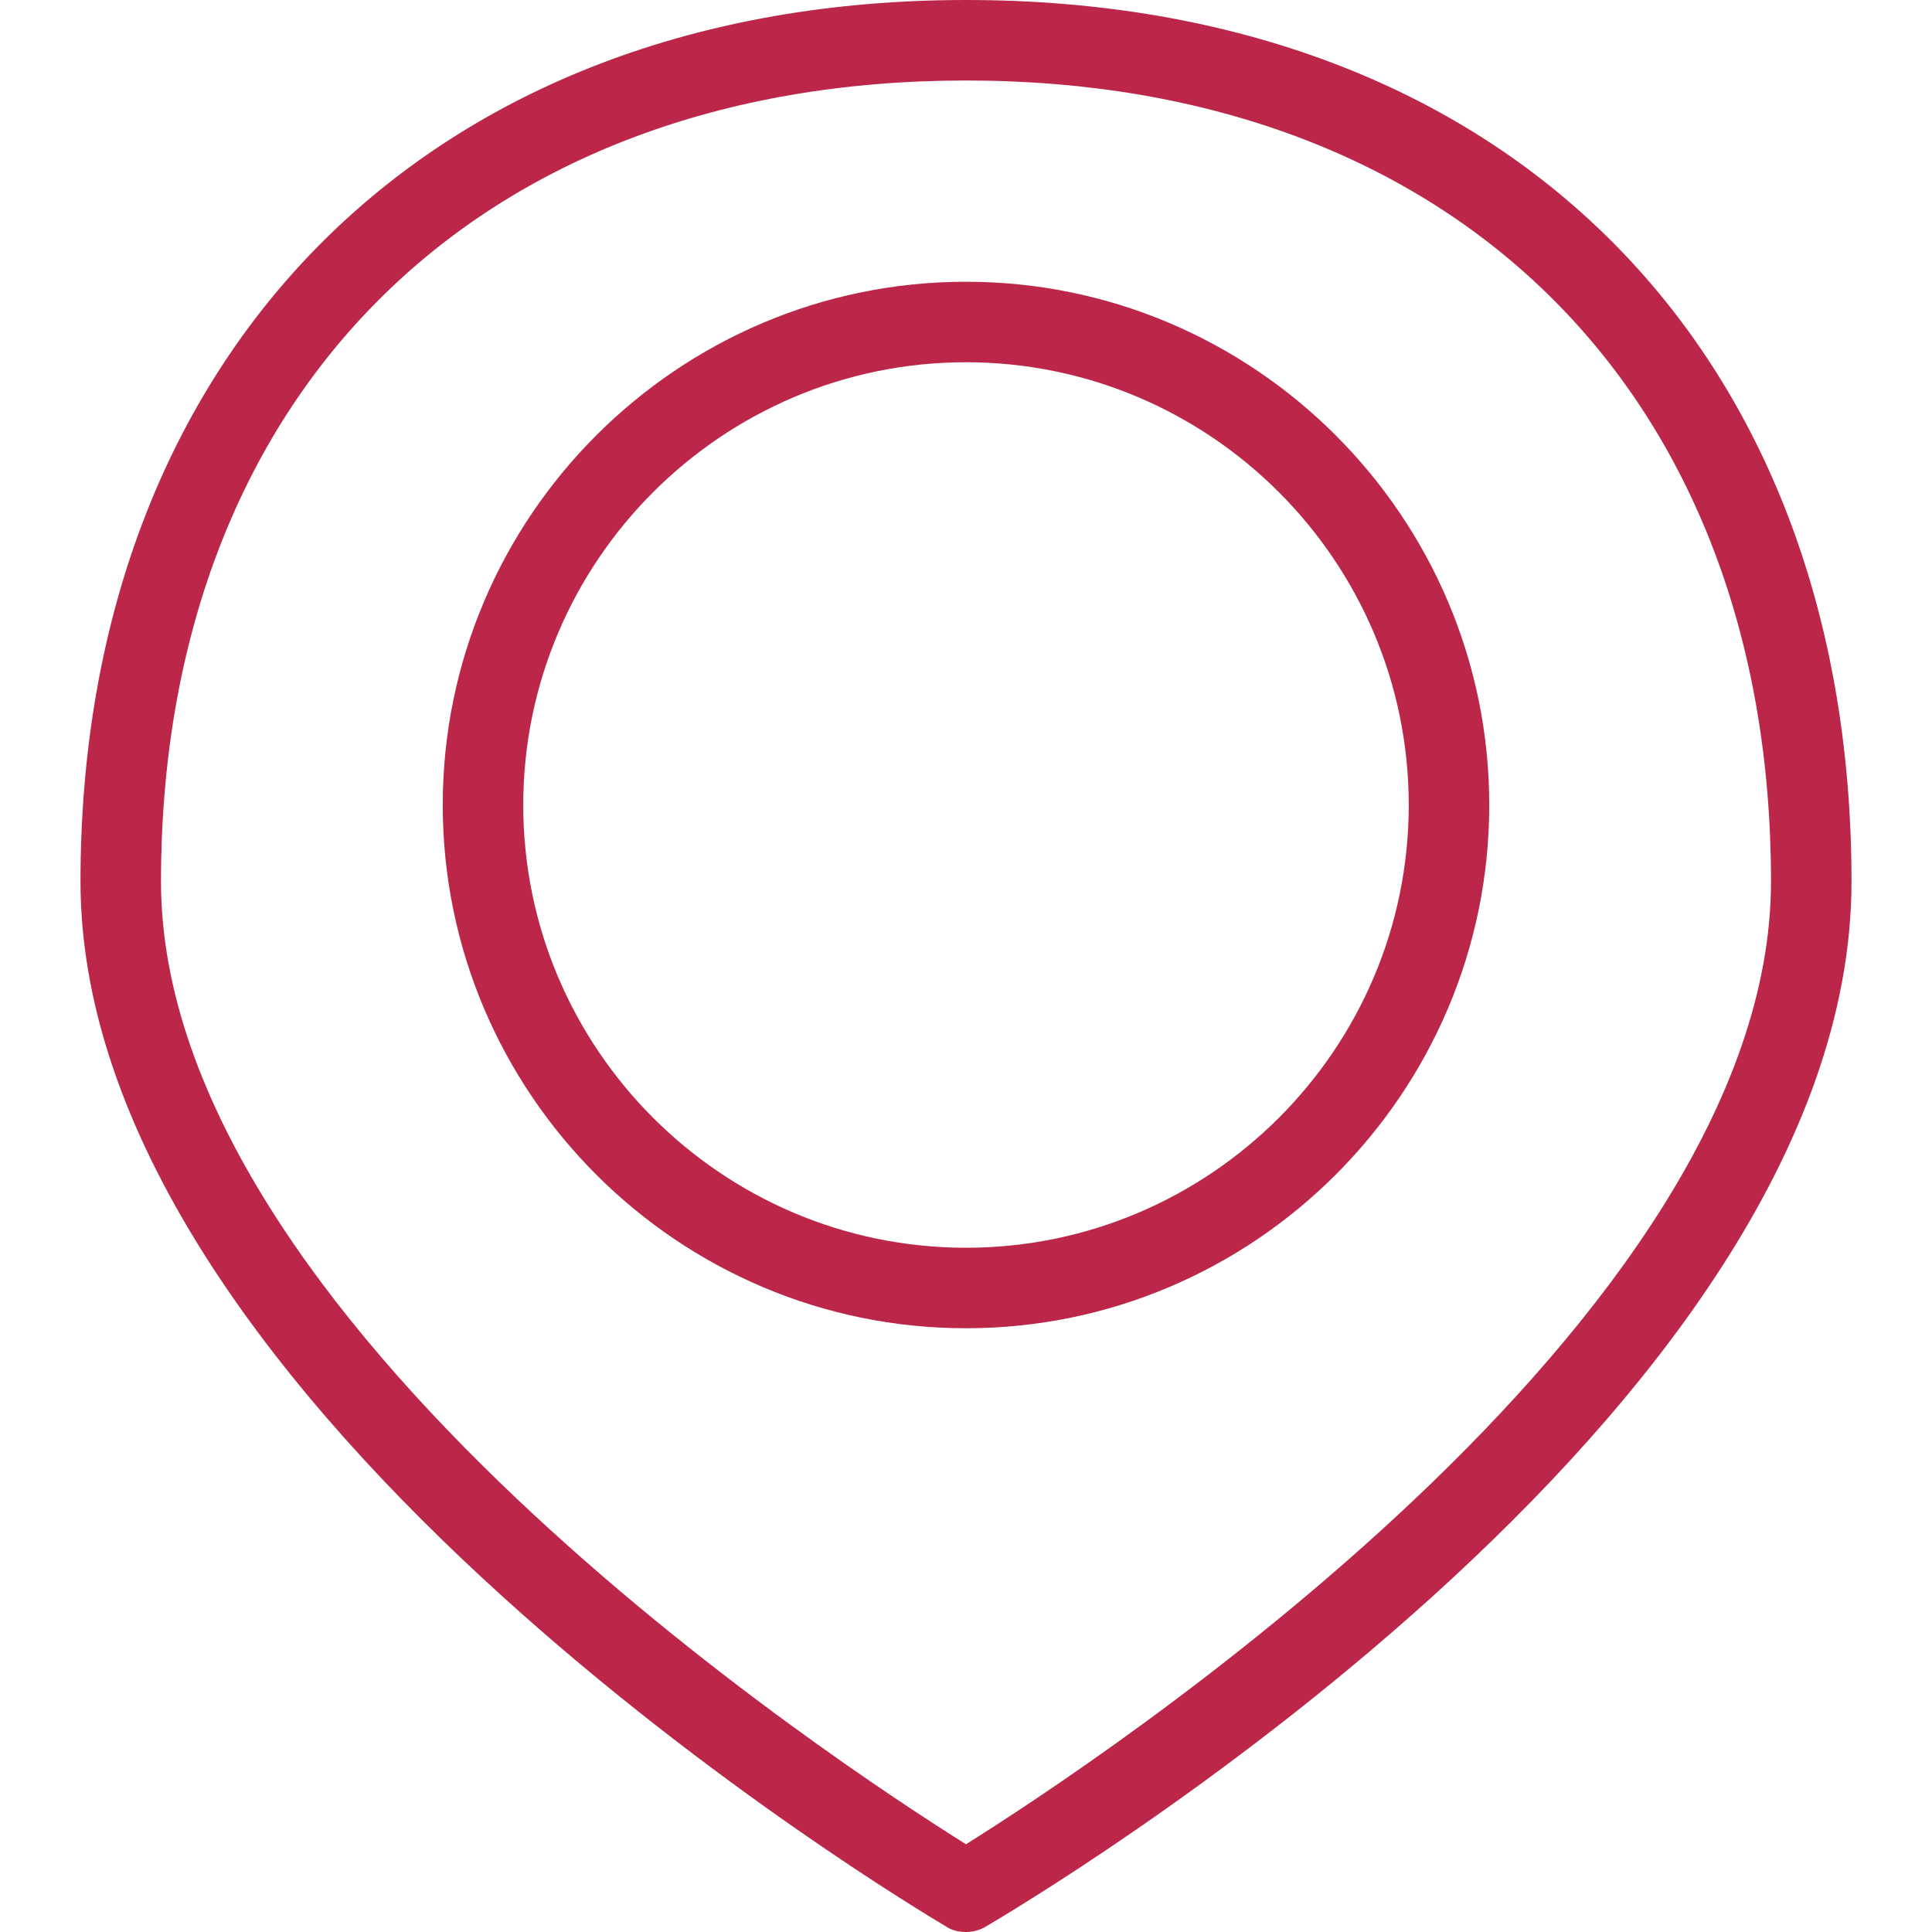 <?xml version="1.0" encoding="UTF-8"?>
<svg id="export" xmlns="http://www.w3.org/2000/svg" viewBox="0 0 24 24">
  <defs>
    <style>
      .cls-1 {
        fill: #bb2649;
      }
    </style>
  </defs>
  <g id="icon_placements">
    <path class="cls-1" d="M12,24c-.09,0-.18-.02-.25-.07-.44-.26-10.75-6.42-10.75-12.98S5.32,0,12,0s11,4.3,11,10.95-10.31,12.72-10.75,12.98c-.08.05-.17.07-.25.07ZM12,1C5.92,1,2,4.91,2,10.95c0,5.46,8.42,10.97,10,11.96,1.58-.99,10-6.5,10-11.96,0-6.05-3.92-9.95-10-9.95Z"/>
    <path class="cls-1" d="M12,16.5c-3.58,0-6.5-2.92-6.5-6.5s2.92-6.5,6.5-6.5,6.5,2.92,6.5,6.5-2.92,6.5-6.5,6.5ZM12,4.5c-3.03,0-5.5,2.47-5.5,5.5s2.47,5.5,5.5,5.5,5.5-2.47,5.5-5.5-2.47-5.5-5.5-5.5Z"/>
  </g>
</svg>
